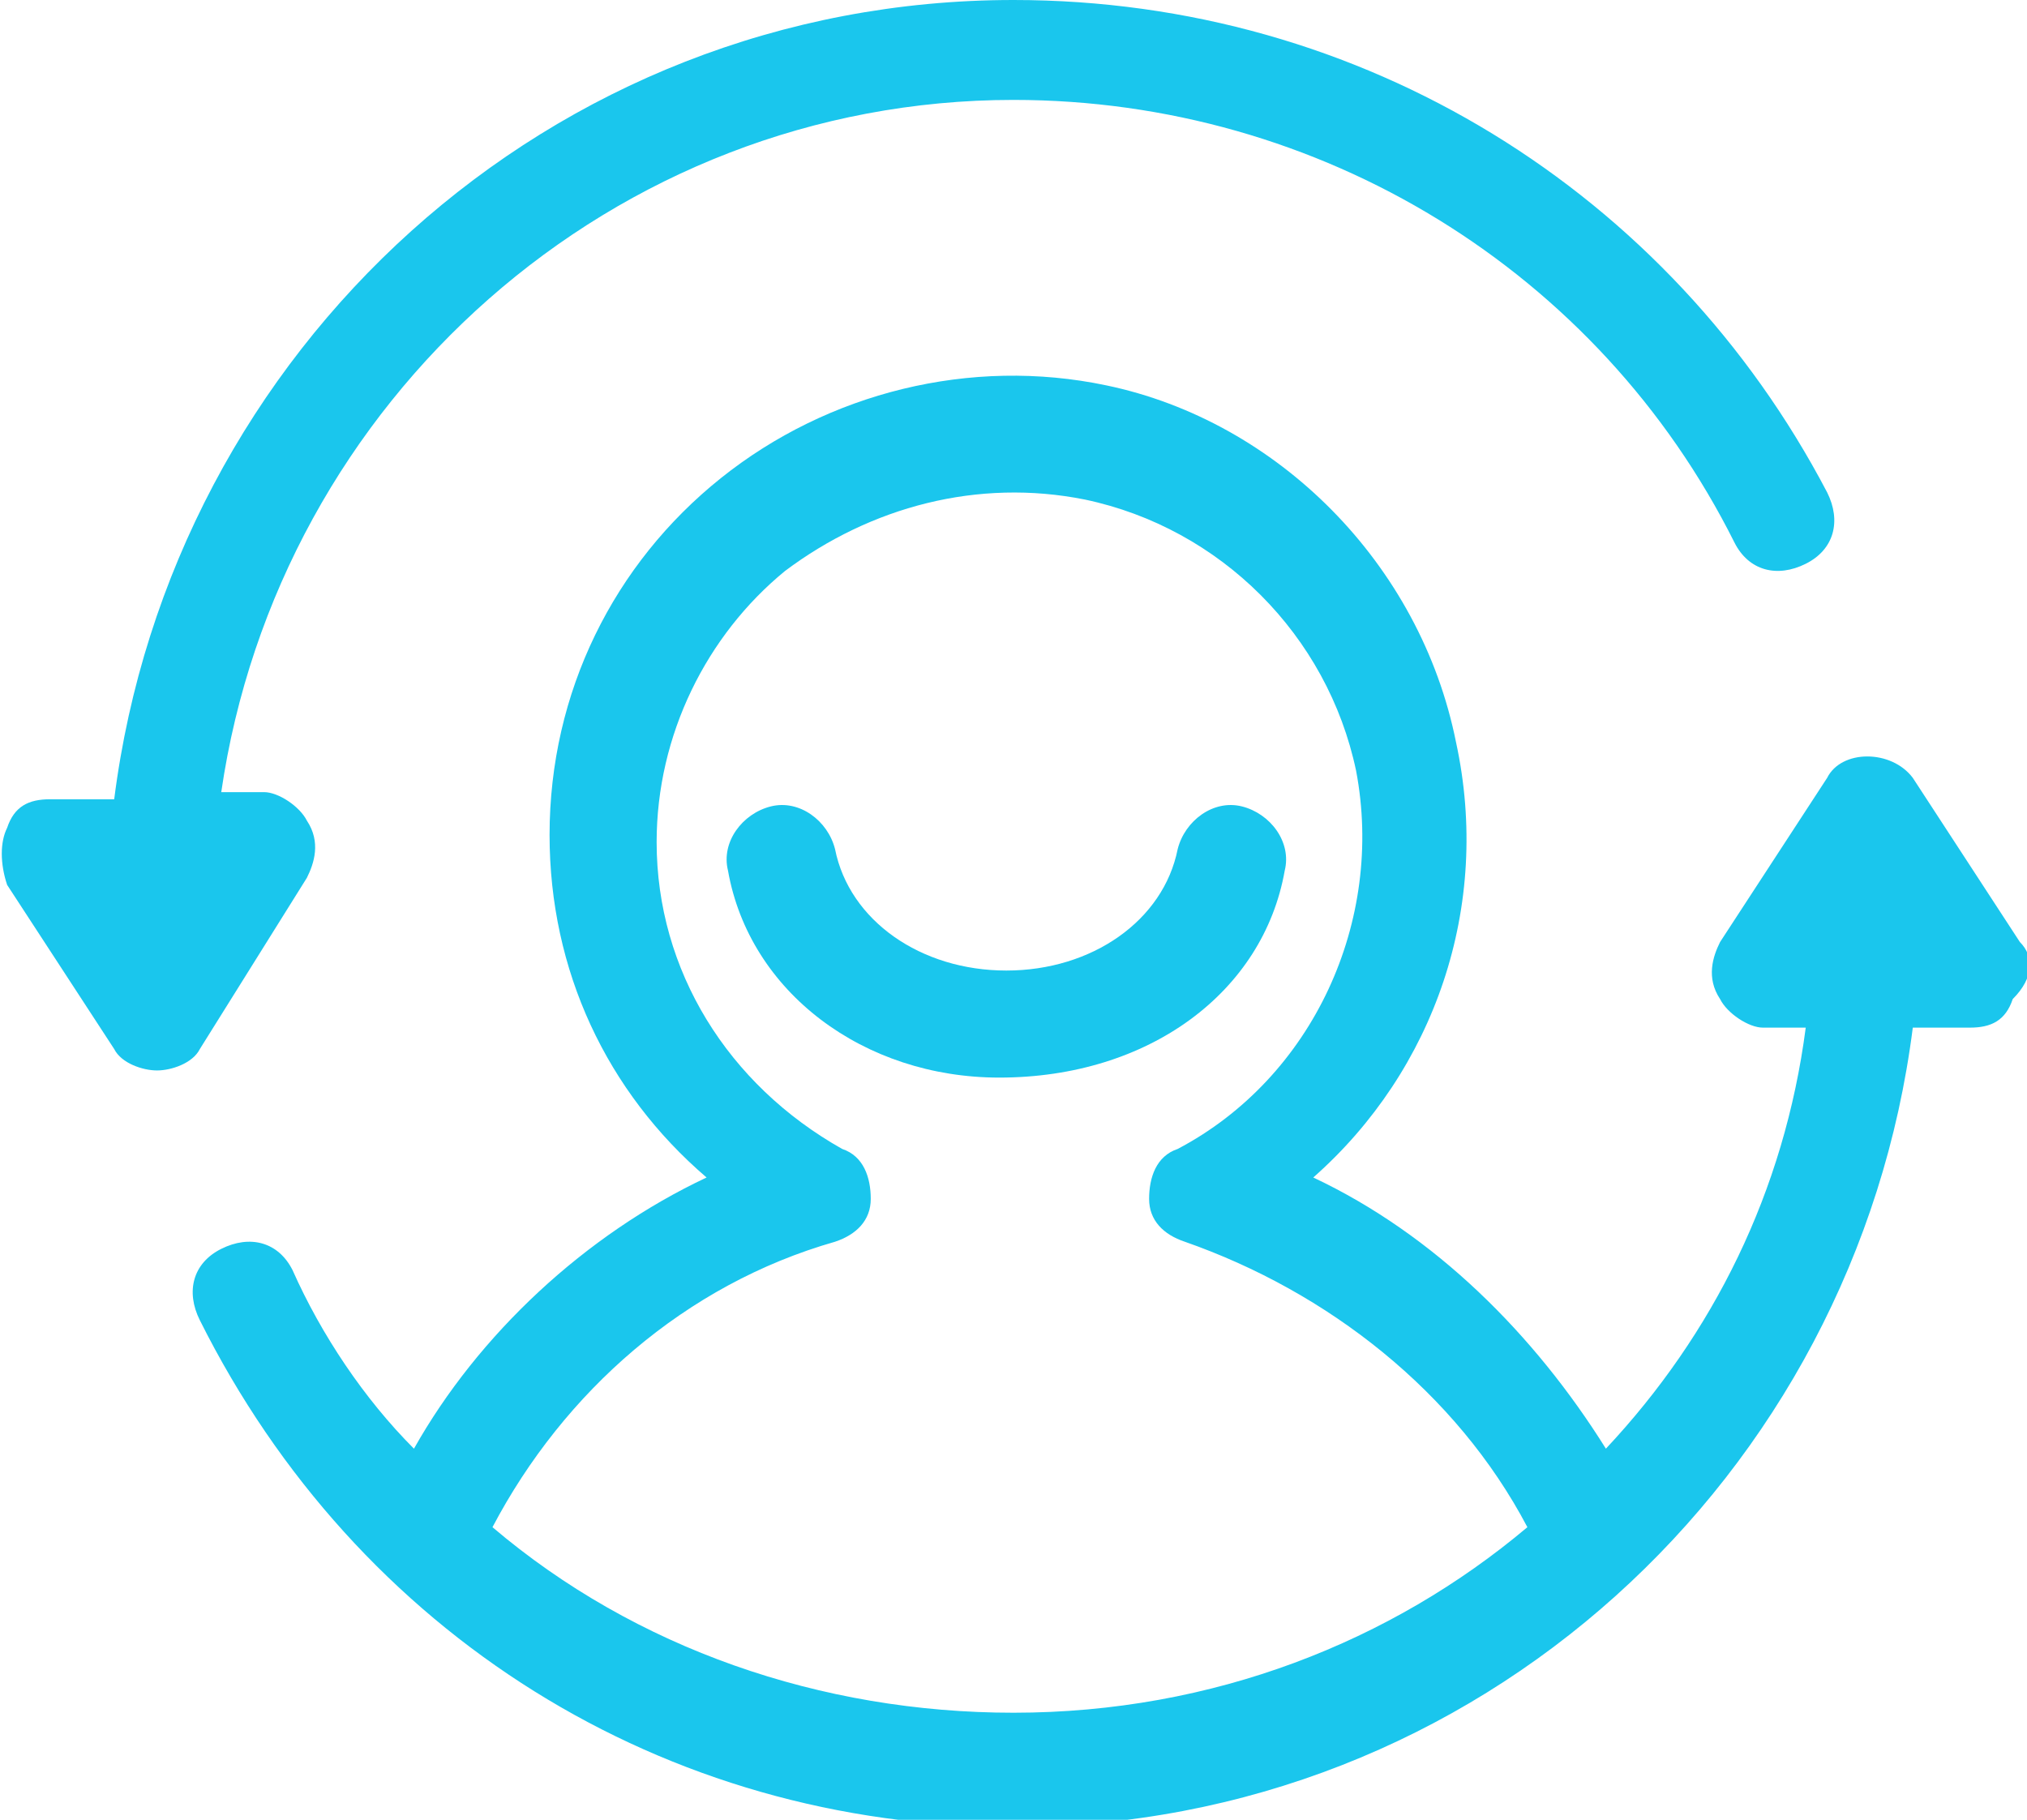 <?xml version="1.0" encoding="utf-8"?>
<!-- Generator: Adobe Illustrator 27.9.4, SVG Export Plug-In . SVG Version: 9.03 Build 54784)  -->
<svg version="1.1" id="Layer_1" xmlns="http://www.w3.org/2000/svg" xmlns:xlink="http://www.w3.org/1999/xlink" x="0px" y="0px"
	 viewBox="0 0 28.4 25.5" style="enable-background:new 0 0 28.4 25.5;" xml:space="preserve">
<style type="text/css">
	.st0{fill:#1AC6ED;}
</style>
<g>
	<path class="st0" d="M18,12.2c0.1-0.4-0.2-0.8-0.6-0.9c-0.4-0.1-0.8,0.2-0.9,0.6c-0.2,1-1.2,1.7-2.4,1.7c-1.2,0-2.2-0.7-2.4-1.7
		c-0.1-0.4-0.5-0.7-0.9-0.6c-0.4,0.1-0.7,0.5-0.6,0.9c0.3,1.7,1.9,2.9,3.8,2.9C16.1,15.1,17.7,13.9,18,12.2z"/>
	<path class="st0" d="M4.3,12.3c0.1-0.2,0.2-0.5,0-0.8c-0.1-0.2-0.4-0.4-0.6-0.4H3.1c0.8-5.5,5.5-9.7,11.1-9.7
		c4.3,0,8.2,2.4,10.1,6.2c0.2,0.4,0.6,0.5,1,0.3c0.4-0.2,0.5-0.6,0.3-1C23.4,2.7,19.1,0,14.2,0C7.7,0,2.4,4.9,1.6,11.2H0.7
		c-0.3,0-0.5,0.1-0.6,0.4c-0.1,0.2-0.1,0.5,0,0.8l1.5,2.3c0.1,0.2,0.4,0.3,0.6,0.3s0.5-0.1,0.6-0.3L4.3,12.3z"/>
	<path class="st0" d="M28.3,13.2l-1.5-2.3c-0.3-0.4-1-0.4-1.2,0l-1.5,2.3c-0.1,0.2-0.2,0.5,0,0.8c0.1,0.2,0.4,0.4,0.6,0.4h0.6
		c-0.3,2.3-1.3,4.3-2.8,5.9c-1-1.6-2.4-3-4.1-3.8c1.7-1.5,2.5-3.8,2-6.1c-0.5-2.5-2.5-4.5-4.9-5c-1.9-0.4-3.9,0.1-5.4,1.3
		c-1.5,1.2-2.4,3-2.4,5c0,1.9,0.8,3.6,2.2,4.8c-1.7,0.8-3.2,2.2-4.1,3.8c-0.7-0.7-1.3-1.6-1.7-2.5c-0.2-0.4-0.6-0.5-1-0.3
		c-0.4,0.2-0.5,0.6-0.3,1c2.2,4.4,6.5,7.1,11.4,7.1c6.5,0,11.8-4.9,12.6-11.2h0.8c0.3,0,0.5-0.1,0.6-0.4
		C28.5,13.7,28.5,13.4,28.3,13.2z M6.9,21.4c1-1.9,2.7-3.4,4.8-4c0.3-0.1,0.5-0.3,0.5-0.6c0-0.3-0.1-0.6-0.4-0.7
		c-1.6-0.9-2.6-2.5-2.6-4.3c0-1.5,0.7-2.9,1.8-3.8c1.2-0.9,2.7-1.3,4.2-1c1.9,0.4,3.4,1.9,3.8,3.8c0.4,2.1-0.6,4.3-2.5,5.3
		c-0.3,0.1-0.4,0.4-0.4,0.7c0,0.3,0.2,0.5,0.5,0.6c2,0.7,3.8,2.1,4.8,4C19.5,23,17,24,14.2,24C11.5,24,8.9,23.1,6.9,21.4z"/>
</g>
</svg>
